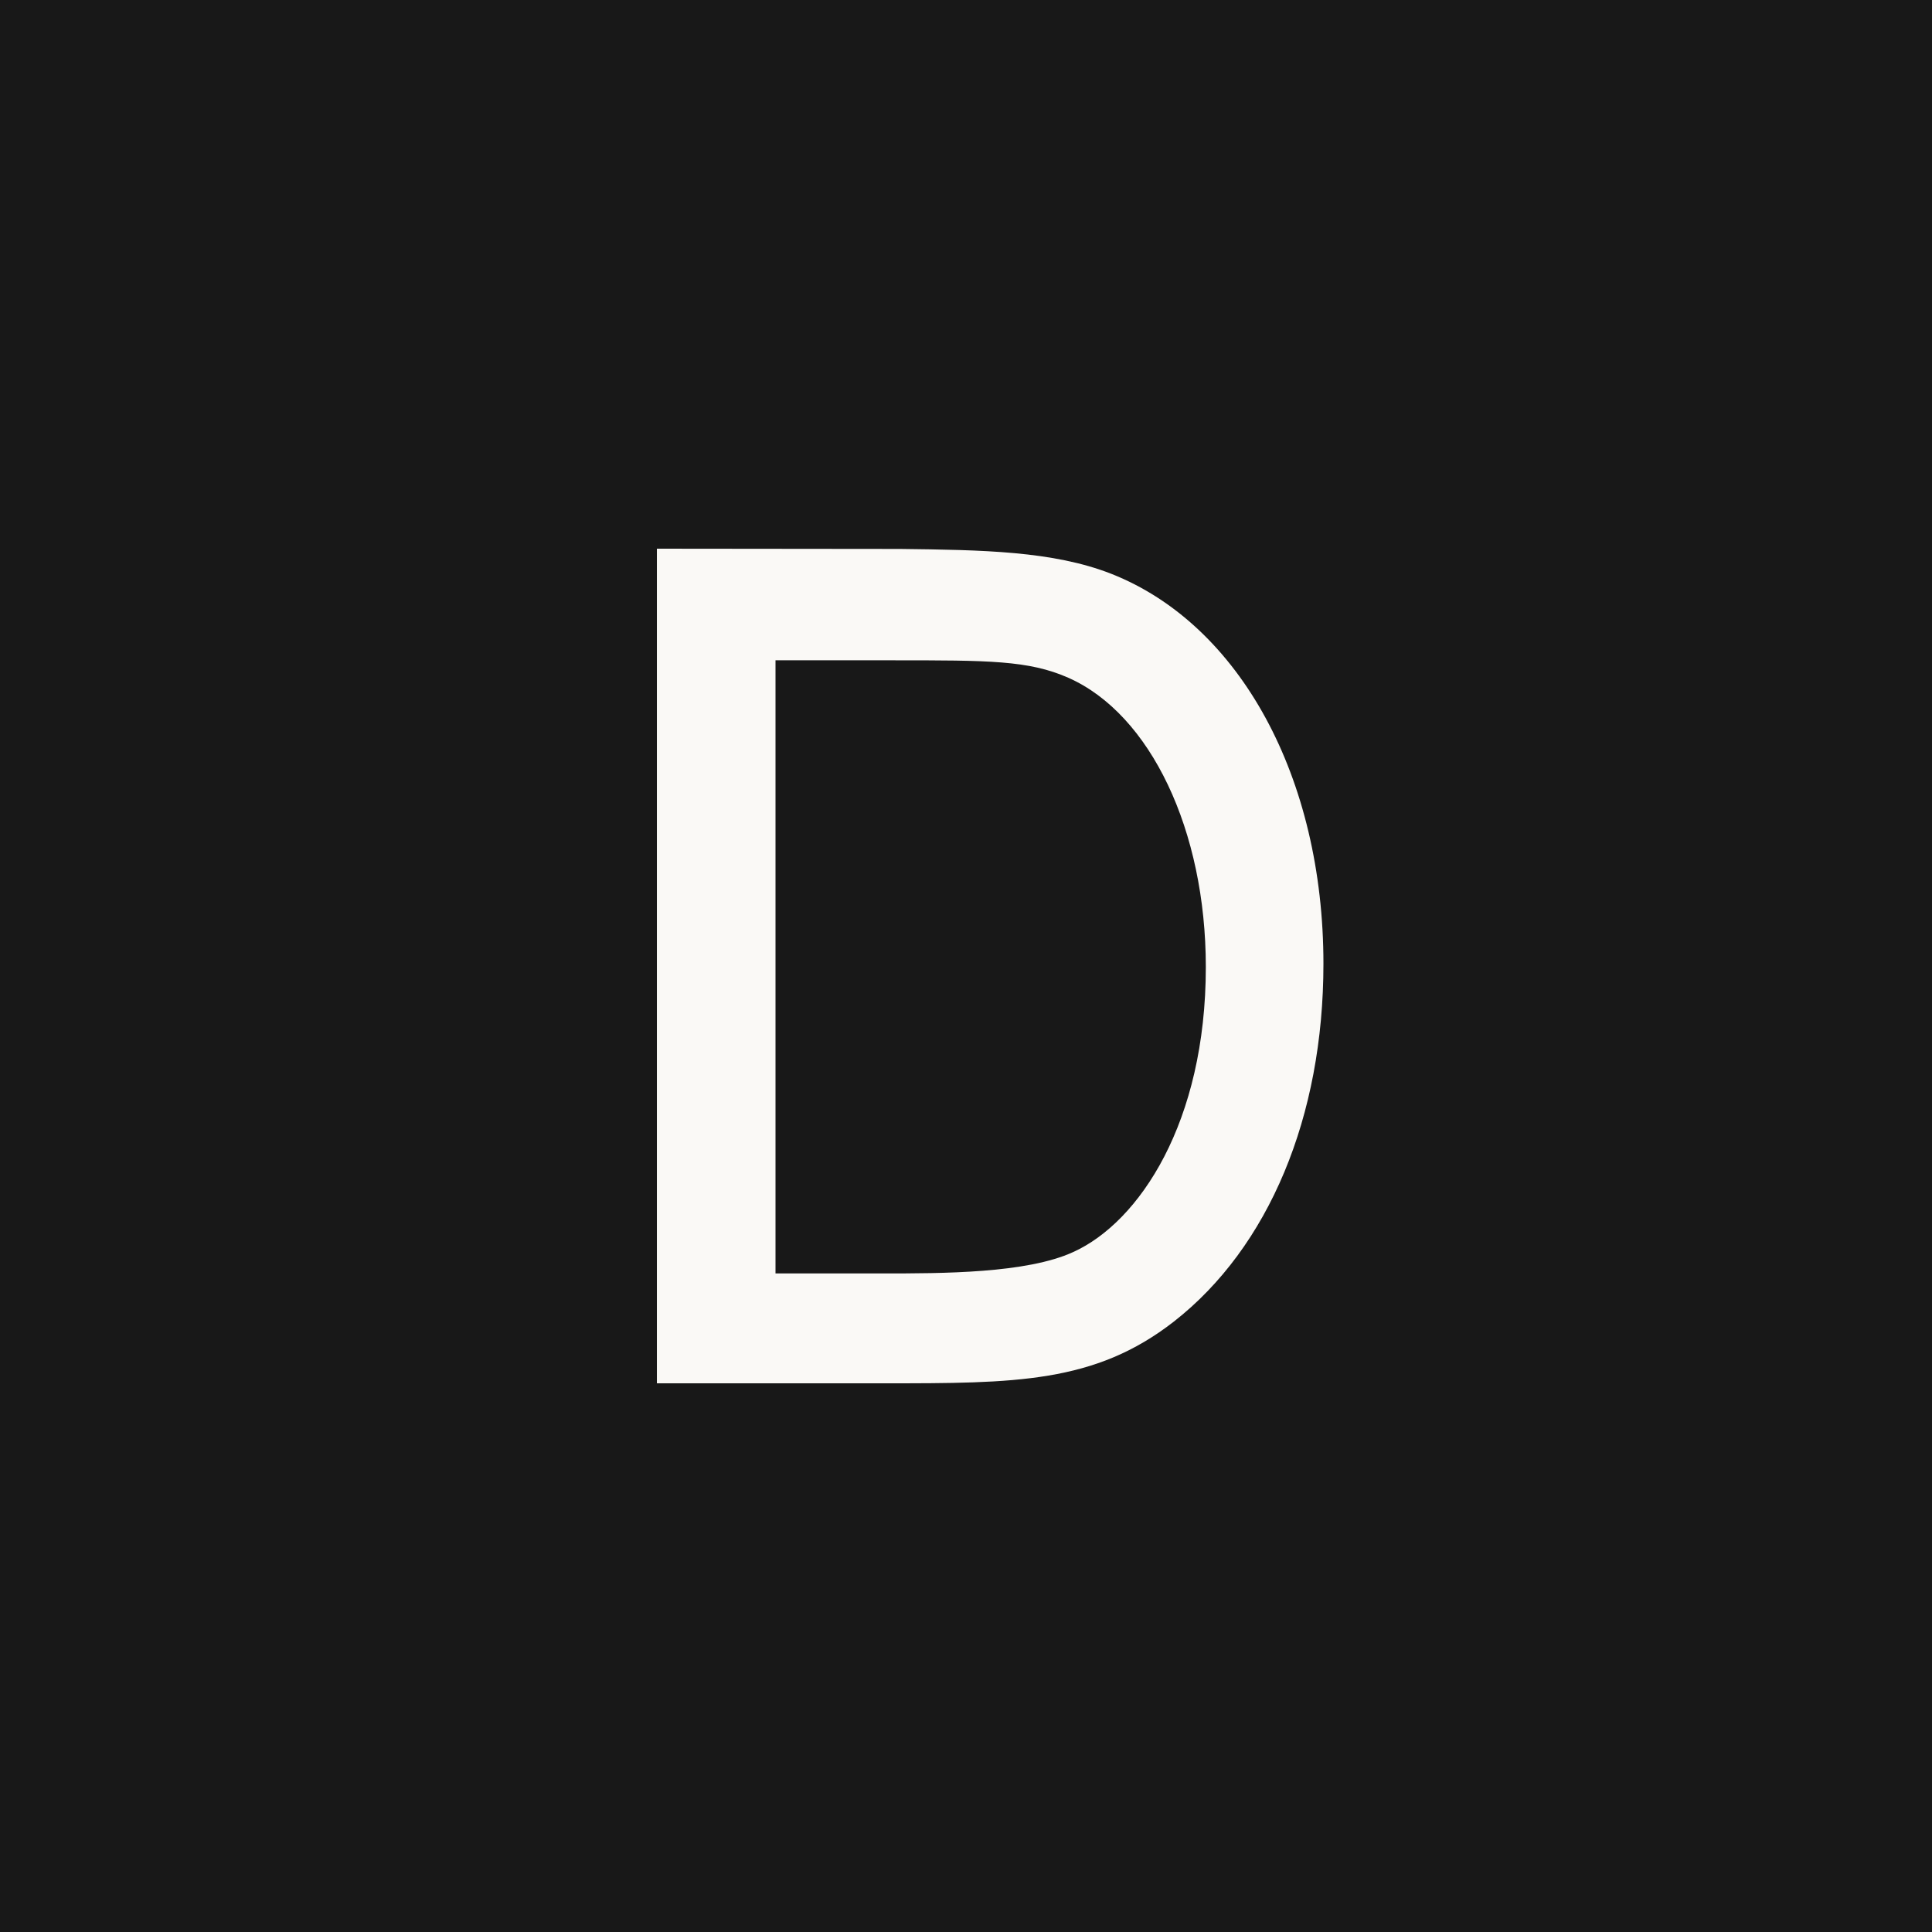 <svg width="1000" height="1000" viewBox="0 0 1000 1000" fill="none" xmlns="http://www.w3.org/2000/svg">
<rect width="1000" height="1000" fill="#181818"/>
<circle cx="500" cy="500" r="500" fill="#181818"/>
<path d="M624.133 500.516C624.133 580.855 589.698 632.566 555.52 648.041C531.402 659.131 487.939 659.131 456.341 659.131H401.398V341.772H462.015C511.798 341.772 532.434 341.772 552.941 350.799C595.501 369.626 624.133 429.848 624.133 500.516ZM575.253 297.024C545.073 285.161 508.316 284.645 465.884 284.129L340.008 284V716H457.372C525.469 716 566.612 716 607.625 684.019C656.763 645.59 685.008 578.018 685.008 498.839C685.008 402.639 641.931 323.331 575.253 297.024Z" fill="#FAF9F6"/>
</svg>
